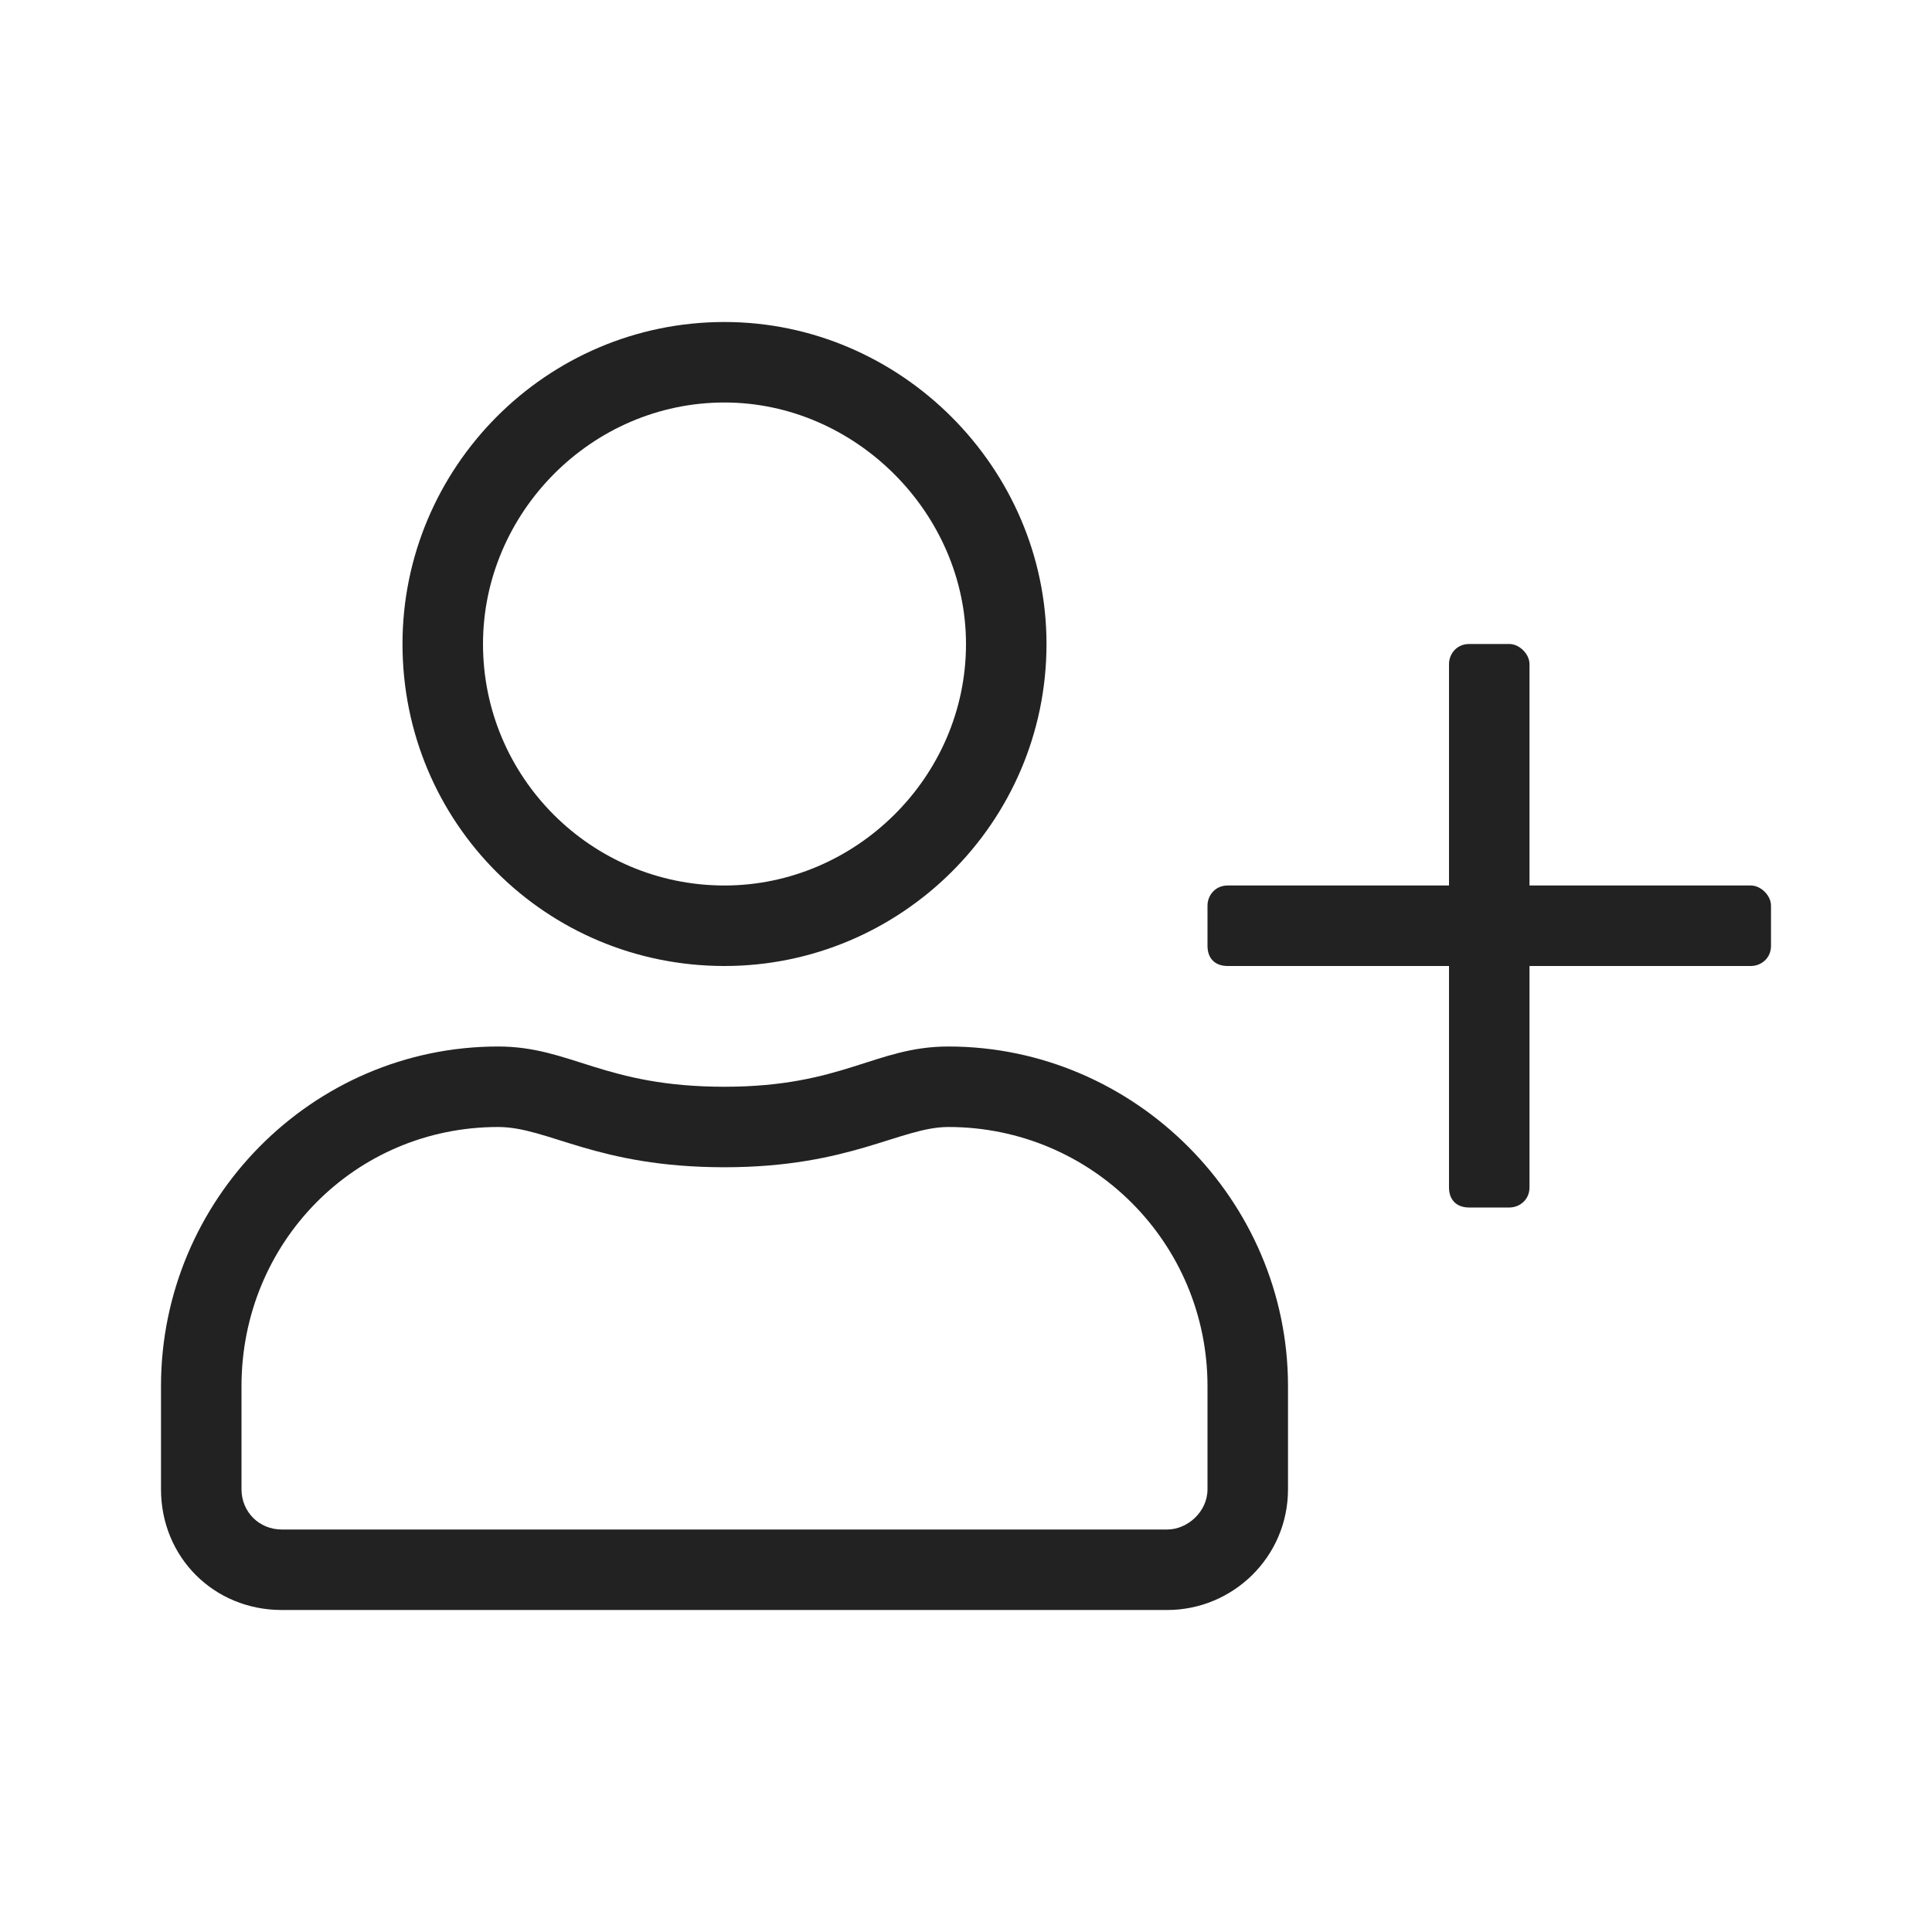 <svg width="24" height="24" viewBox="0 0 24 24" fill="none" xmlns="http://www.w3.org/2000/svg">
<path d="M21.75 11H19V8.25C19 8.125 18.875 8 18.75 8H18.25C18.094 8 18 8.125 18 8.25V11H15.25C15.094 11 15 11.125 15 11.25V11.75C15 11.906 15.094 12 15.25 12H18V14.75C18 14.906 18.094 15 18.25 15H18.75C18.875 15 19 14.906 19 14.75V12H21.75C21.875 12 22 11.906 22 11.75V11.25C22 11.125 21.875 11 21.75 11ZM11.781 13C10.875 13 10.469 13.5 9 13.5C7.5 13.5 7.094 13 6.188 13C3.875 13 2 14.906 2 17.219V18.5C2 19.344 2.656 20 3.5 20H14.5C15.312 20 16 19.344 16 18.5V17.219C16 14.906 14.094 13 11.781 13ZM15 18.5C15 18.781 14.75 19 14.5 19H3.5C3.219 19 3 18.781 3 18.5V17.219C3 15.438 4.406 14 6.188 14C6.812 14 7.406 14.5 9 14.5C10.562 14.5 11.188 14 11.781 14C13.562 14 15 15.438 15 17.219V18.5ZM9 12C11.188 12 13 10.219 13 8C13 5.812 11.188 4 9 4C6.781 4 5 5.812 5 8C5 10.219 6.781 12 9 12ZM9 5C10.625 5 12 6.375 12 8C12 9.656 10.625 11 9 11C7.344 11 6 9.656 6 8C6 6.375 7.344 5 9 5Z" fill="#222222"/>
</svg>
